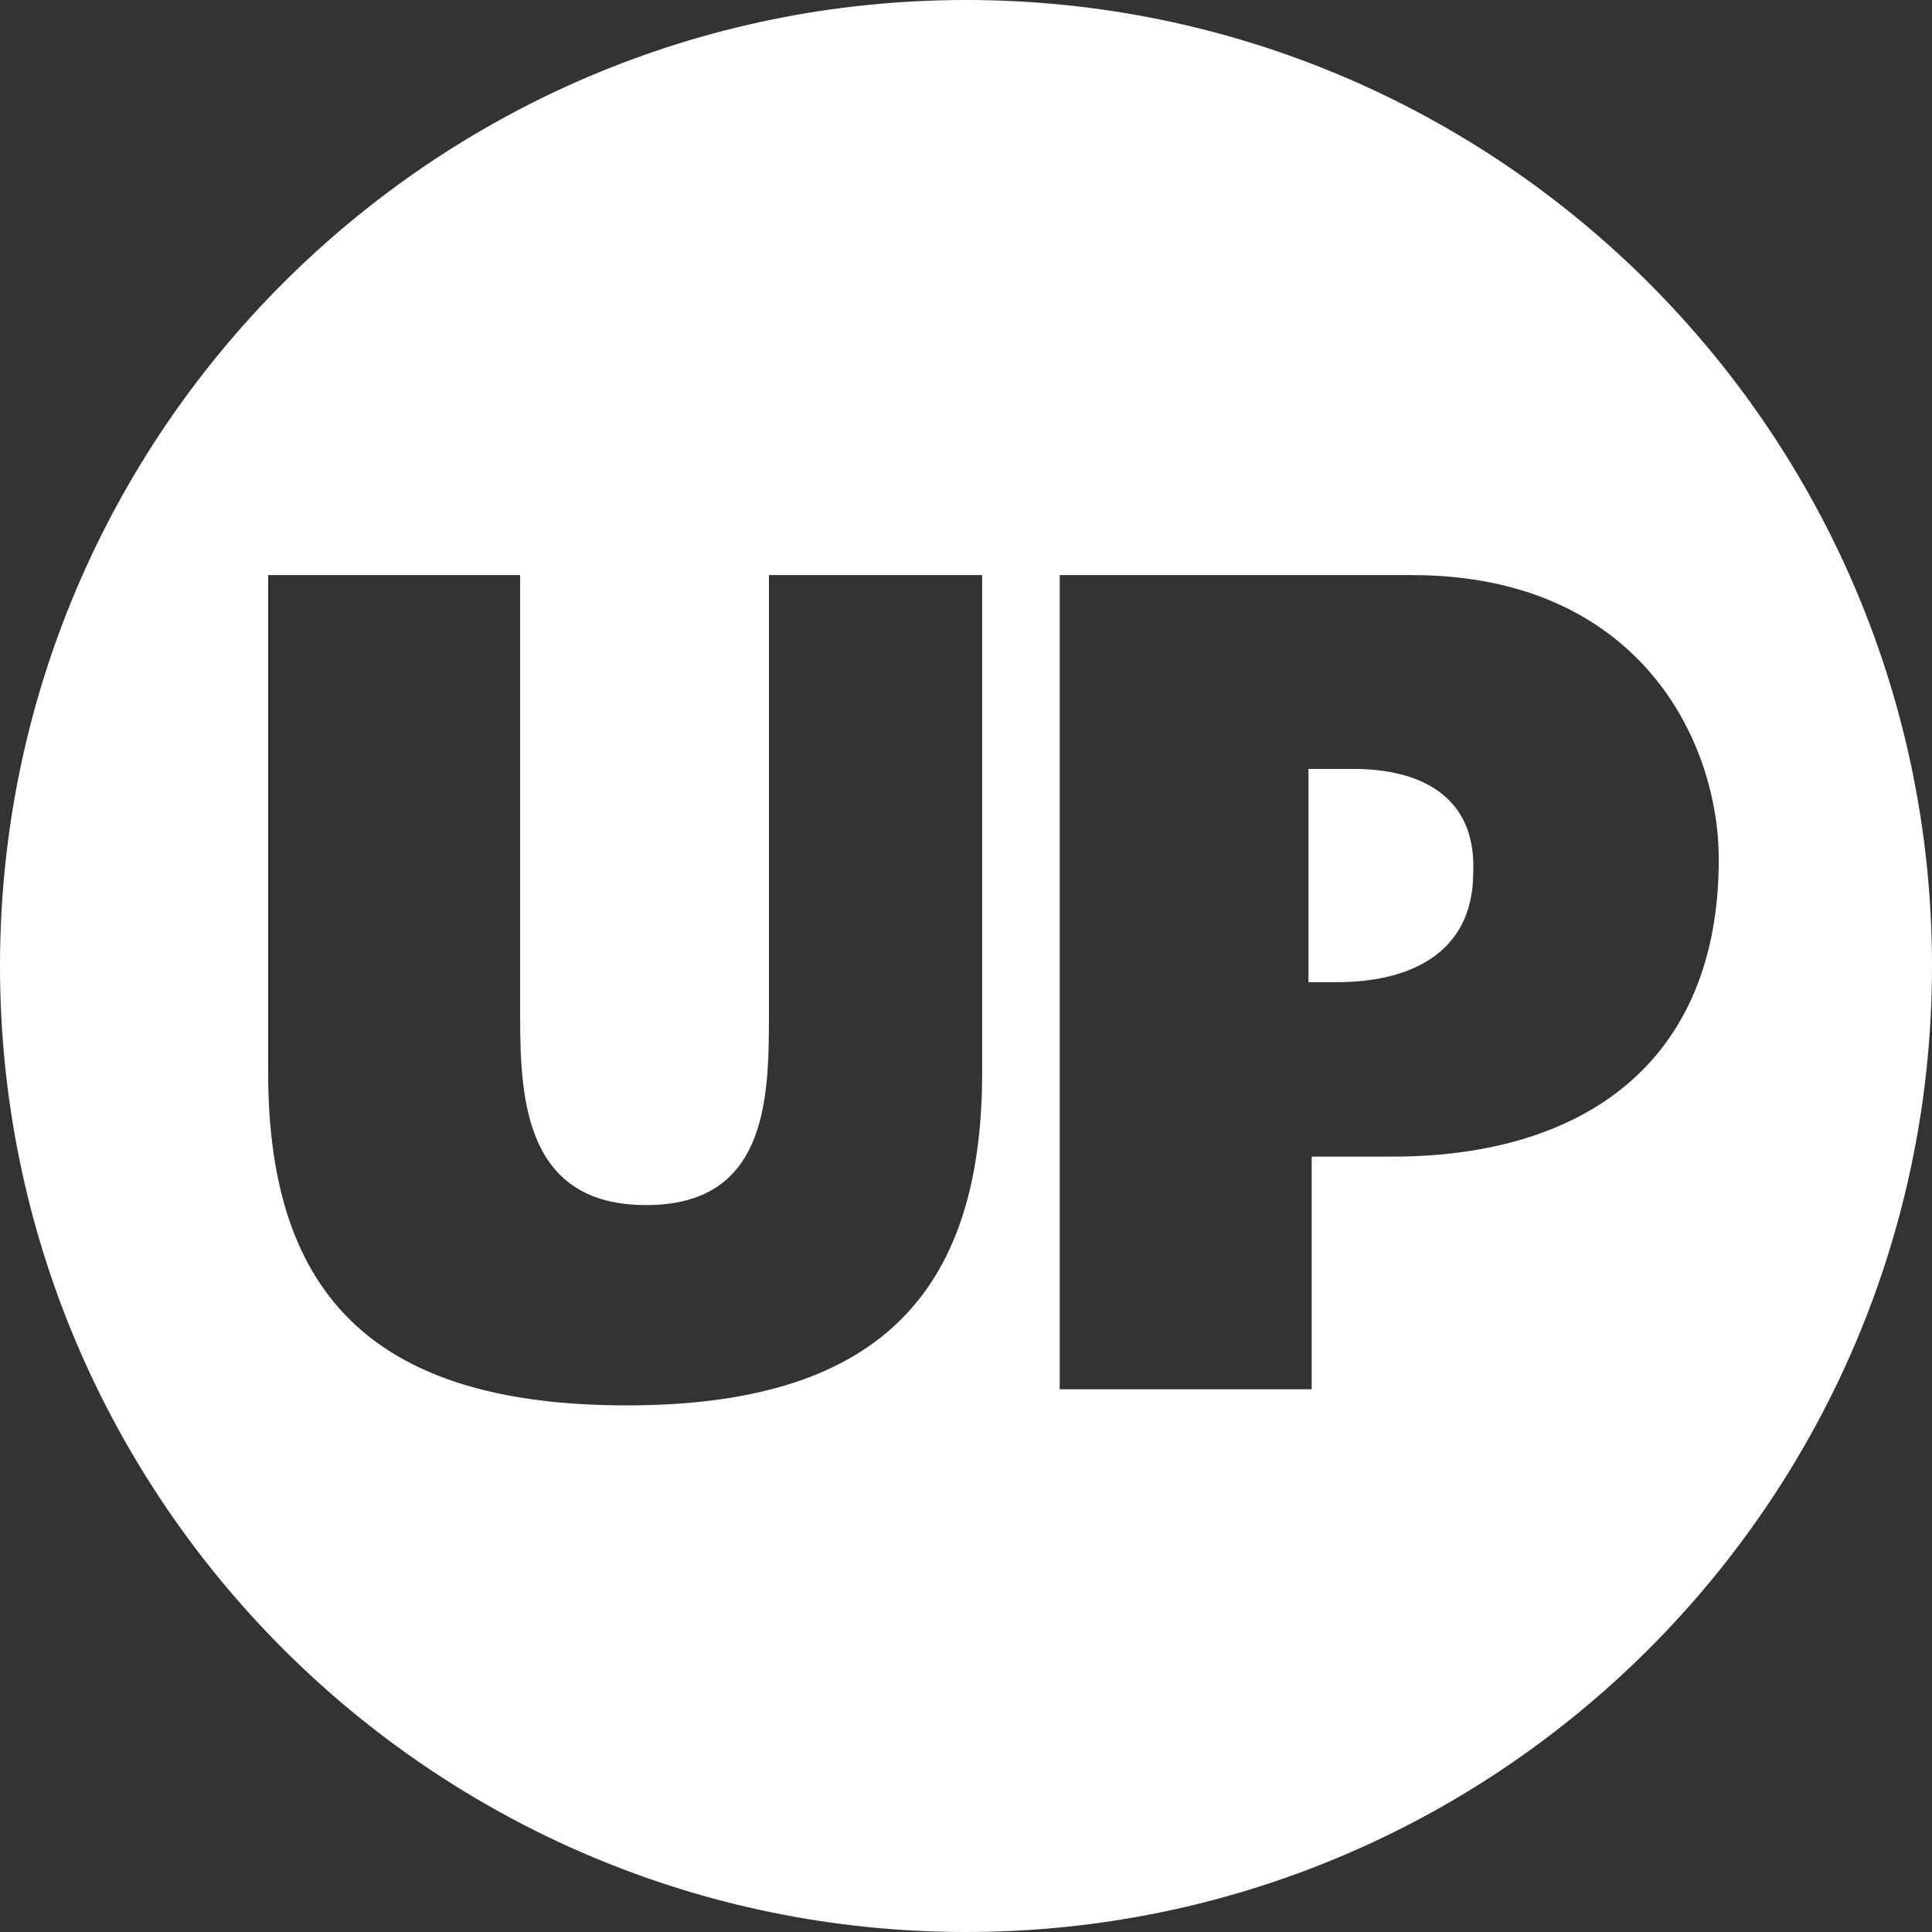 <?xml version="1.0" encoding="utf-8"?>
<!-- Generator: Adobe Illustrator 19.0.0, SVG Export Plug-In . SVG Version: 6.00 Build 0)  -->
<svg version="1.1" id="Layer_1" xmlns="http://www.w3.org/2000/svg" xmlns:xlink="http://www.w3.org/1999/xlink" x="0px" y="0px"
	 viewBox="0 0 59.8 59.8" style="enable-background:new 0 0 59.8 59.8;" xml:space="preserve">
<rect x="0" y="0" width="59.8" height="59.8" fill="#333333" stroke="none"/>
<style type="text/css">
	.st0{fill:#FFFFFF;}
</style>
<g id="XMLID_401_">
	<g id="XMLID_758_">
		<path id="XMLID_759_" class="st0" d="M41.9,23.8h-1.4v6.6h0.9c2.1,0,4.2-0.8,4.2-3.4C45.7,24.6,43.9,23.8,41.9,23.8z"/>
	</g>
	<g id="XMLID_402_">
		<path id="XMLID_406_" class="st0" d="M29.9,0C13.4,0,0,13.4,0,29.9s13.4,29.9,29.9,29.9s29.9-13.4,29.9-29.9S46.4,0,29.9,0z
			 M30.4,33.2c0,7-3.4,10.3-11,10.3c-7.7,0-11.1-3.3-11.1-10.3V17.8h7.8v13.7c0,2.6,0.2,5.8,3.9,5.8s3.8-3.2,3.8-5.8V17.8h6.6V33.2
			L30.4,33.2z M43.1,35.8h-2.5V43h-7.8V17.8h10.9c7,0,9.5,5.1,9.5,8.8C53.2,32.9,49,35.8,43.1,35.8z"/>
	</g>
</g>
</svg>

